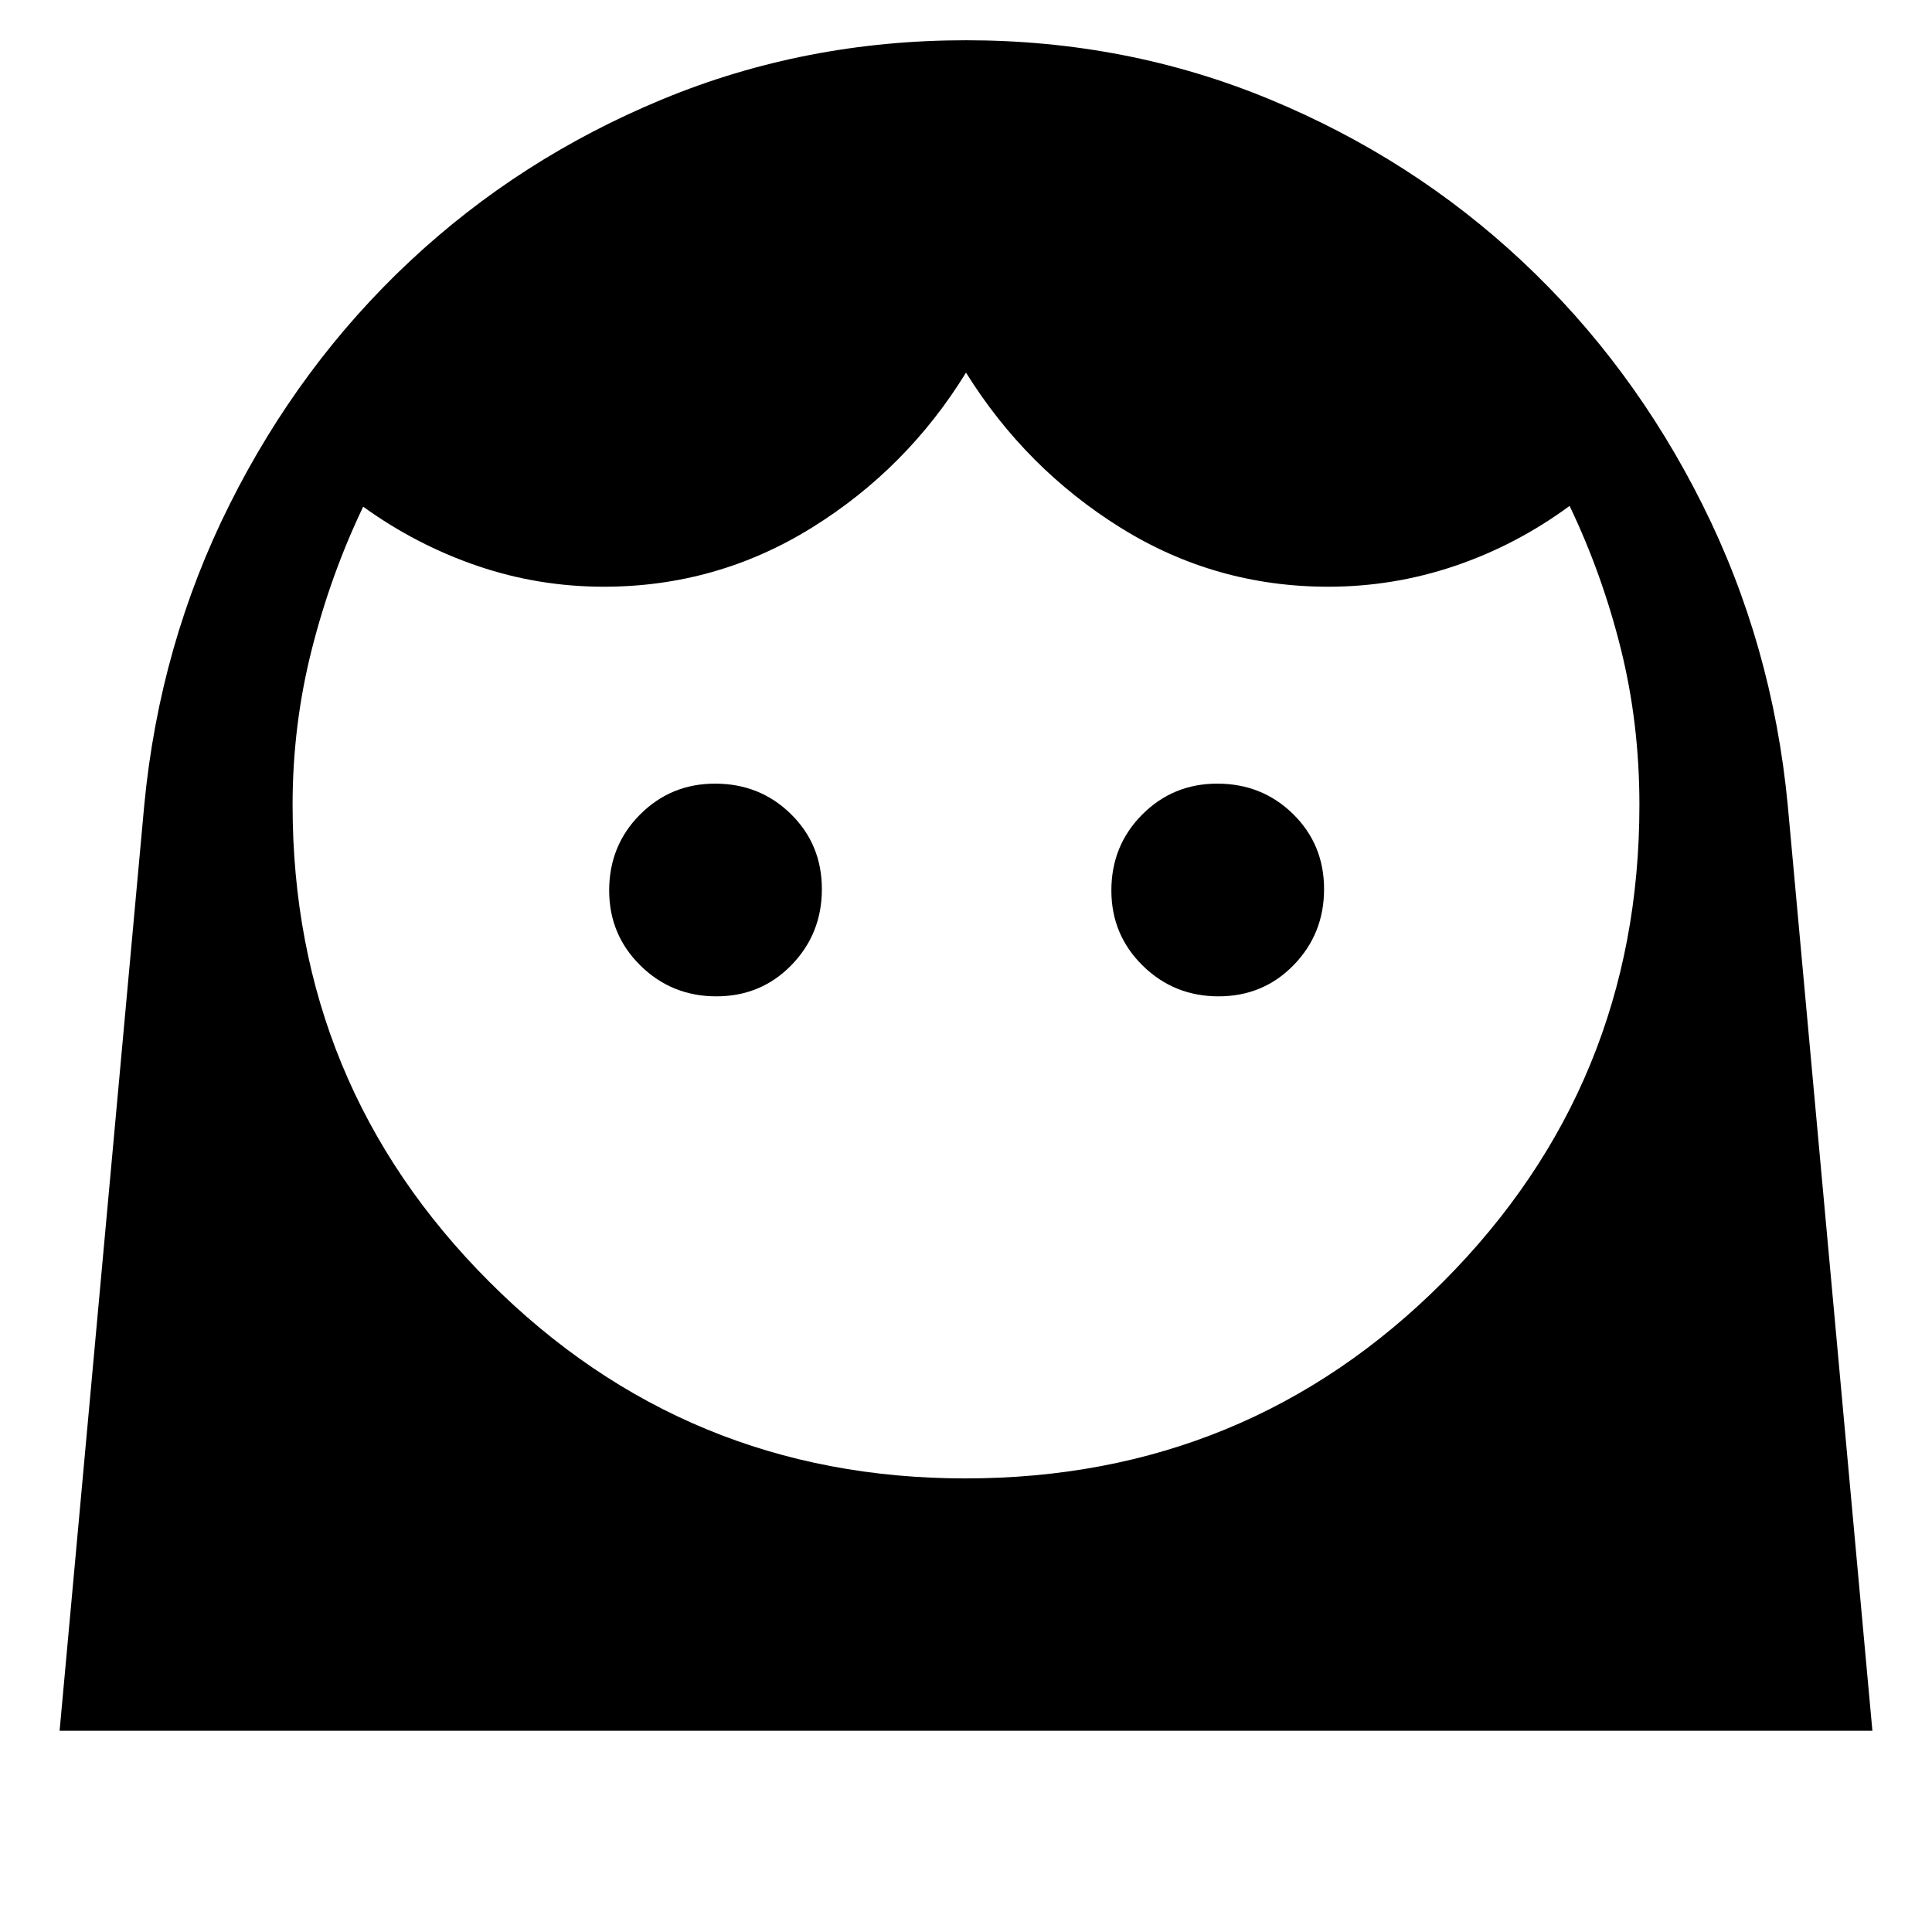 <svg xmlns="http://www.w3.org/2000/svg" width="48" height="48" viewBox="0 -960 960 960"><path d="M479.698-225.385q139.994 0 237.456-97.77Q814.615-420.926 814.615-560q0-40.645-9.269-77.746-9.27-37.1-25.424-70.87-26.461 19.462-56.971 29.808-30.51 10.346-62.951 10.346-56.154 0-103.231-29.346-47.077-29.347-76.769-77.039-29.307 47.692-76.577 77.039Q356.154-668.462 300-668.462q-32.441 0-62.759-10.346-30.317-10.346-56.779-29.423-16.154 33.769-25.615 71.231-9.462 37.461-9.462 77 0 139.074 97.682 236.845 97.682 97.77 236.631 97.77ZM355.956-464.923q22.198 0 37.313-15.533 15.116-15.533 15.116-37.731T392.994-555.5q-15.391-15.115-37.681-15.115-22.005 0-37.313 15.39-15.307 15.391-15.307 37.681 0 22.005 15.533 37.313 15.533 15.308 37.73 15.308Zm249.538 0q22.198 0 37.313-15.533 15.116-15.533 15.116-37.731T642.532-555.5q-15.391-15.115-37.681-15.115-22.005 0-37.313 15.39-15.307 15.391-15.307 37.681 0 22.005 15.533 37.313 15.533 15.308 37.73 15.308ZM480-939.999q80 0 150.884 29.347 70.884 29.346 125.538 80.538 54.653 51.192 89.461 120.73 34.807 69.538 42.423 149.307l42.076 460.076H29.618l42.076-460.076q7.616-79.769 42.423-149.307 34.808-69.538 89.461-120.73 54.654-51.192 125.538-80.538Q400-939.999 480-939.999Z"/></svg>